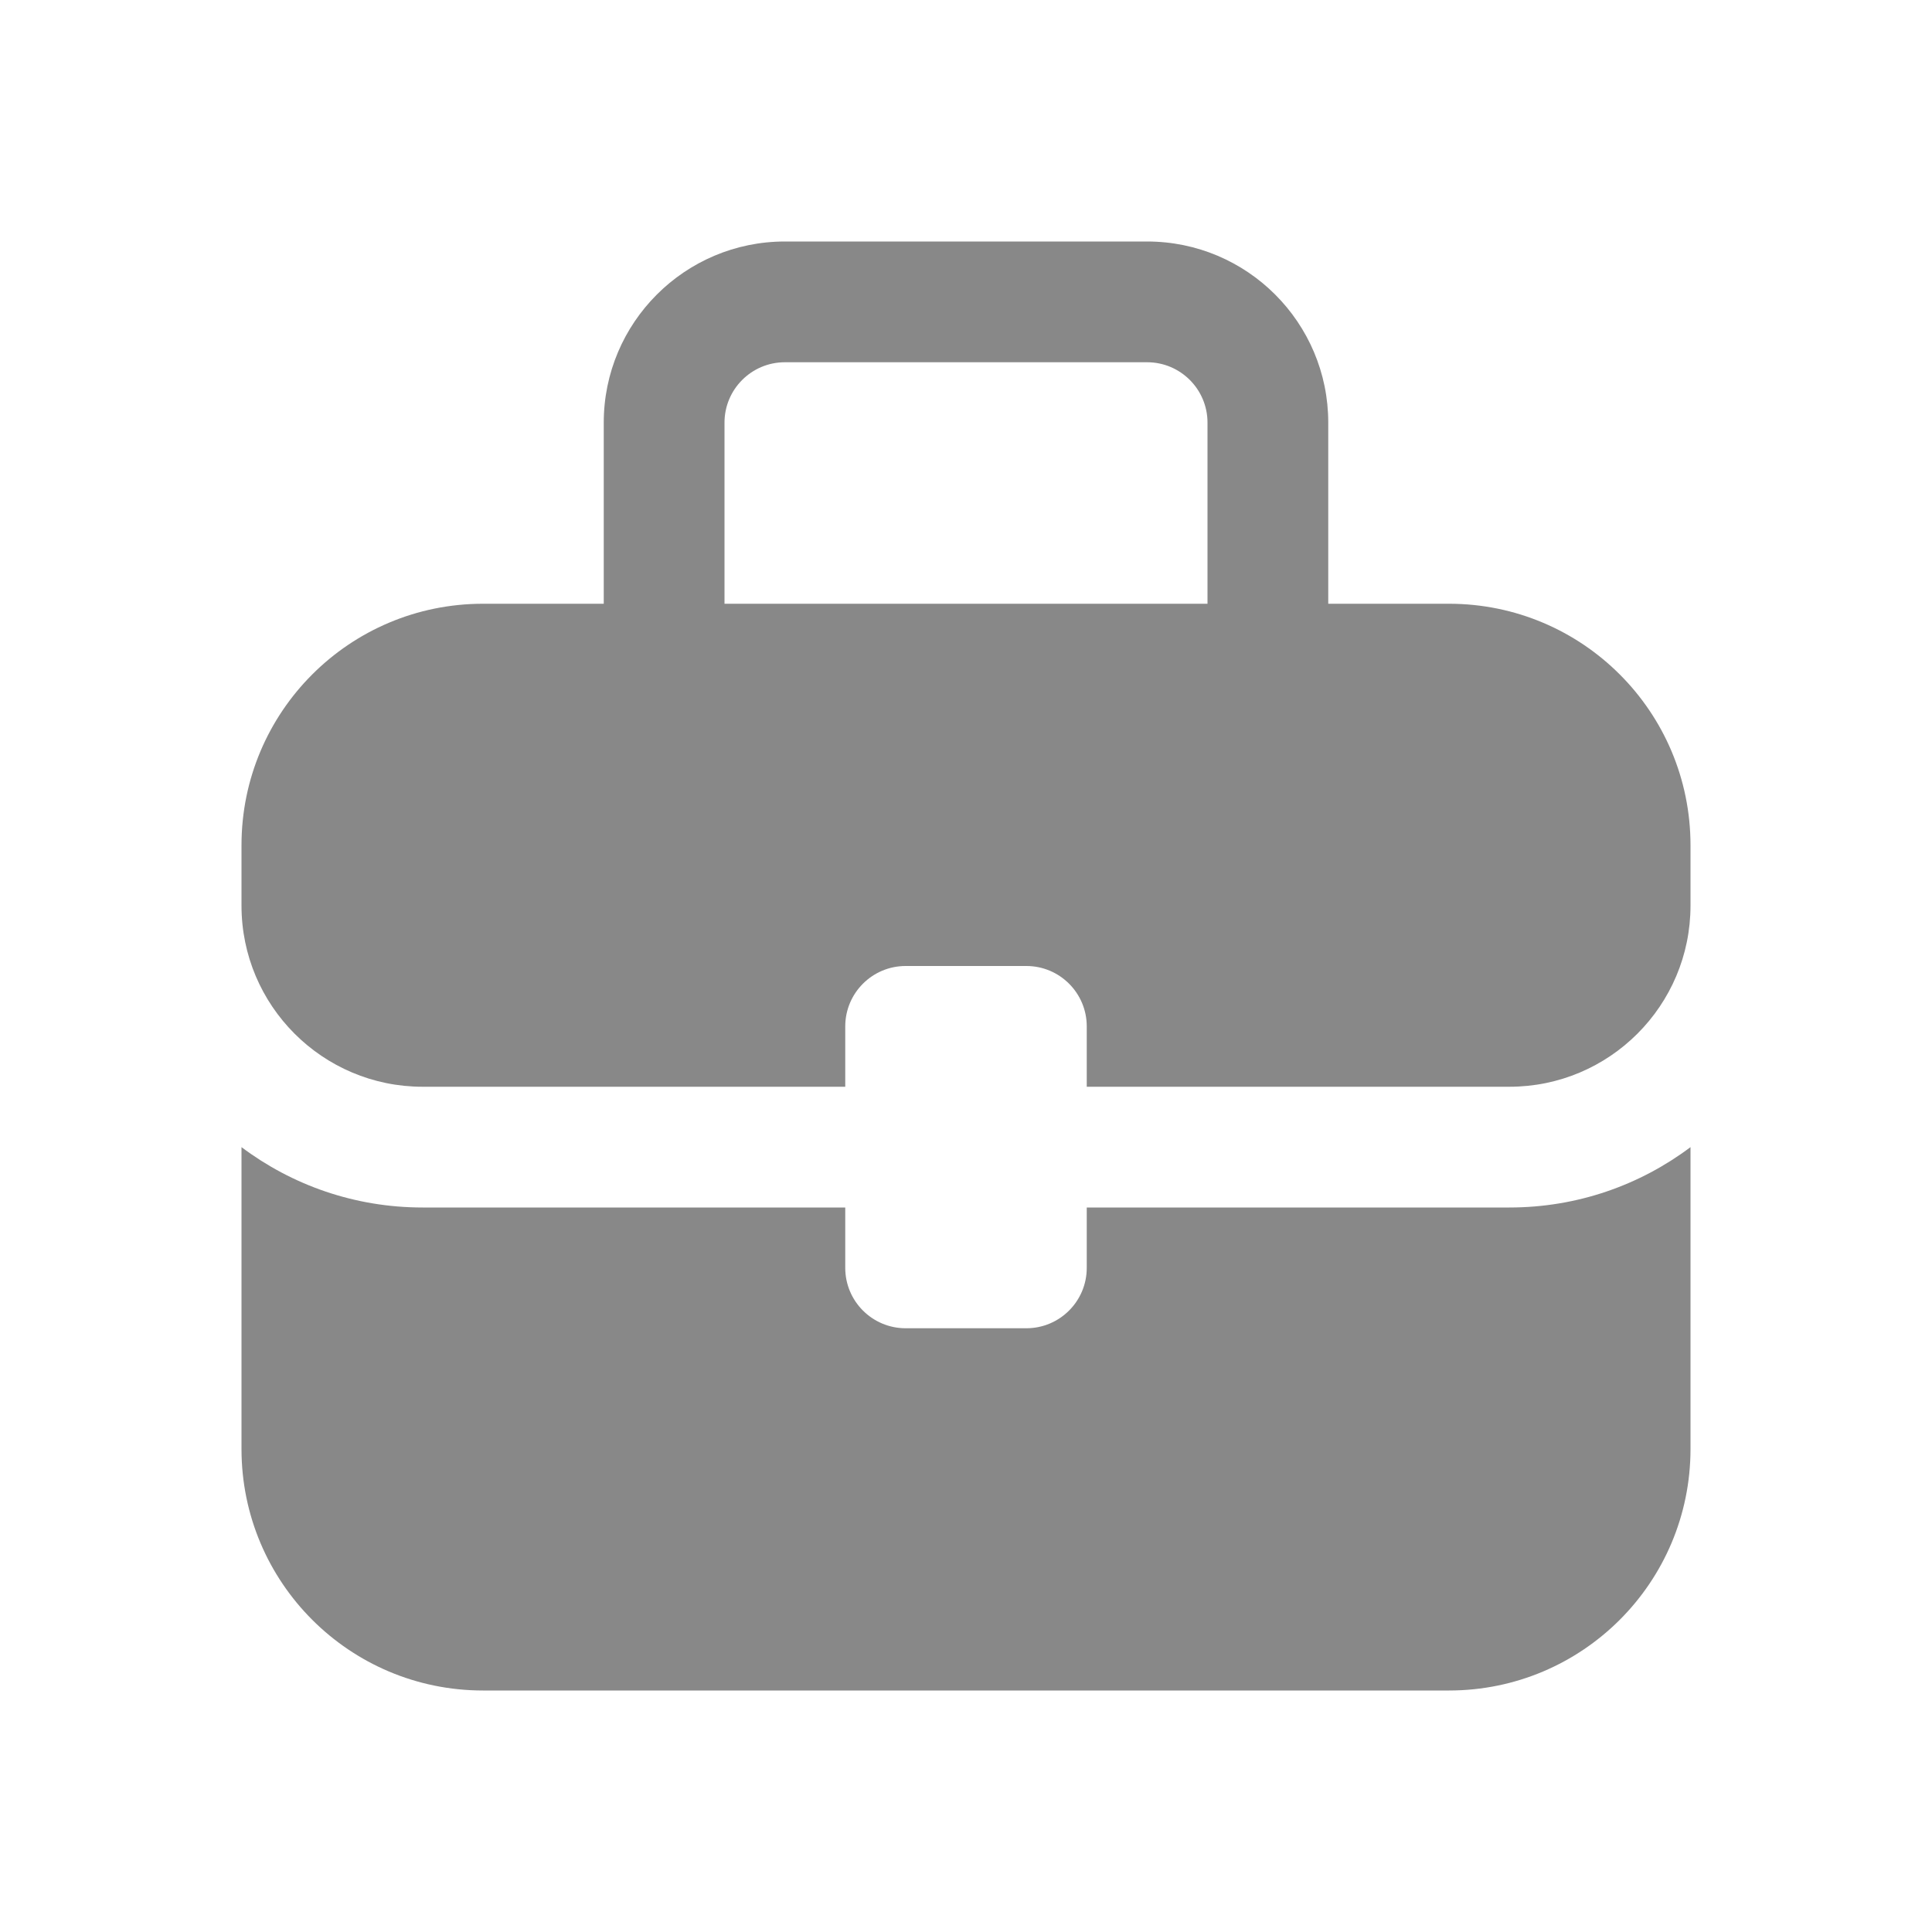 <svg width="16" height="16" viewBox="0 0 16 16" fill="none" xmlns="http://www.w3.org/2000/svg">
<path d="M6 3.5V5H10V3.5C10 3.224 9.776 3 9.5 3H6.5C6.224 3 6 3.224 6 3.5ZM5 5V3.5C5 2.672 5.672 2 6.5 2H9.5C10.328 2 11 2.672 11 3.5V5H12C13.105 5 14 5.895 14 7V7.5C14 8.328 13.328 9 12.5 9H9V8.5C9 8.224 8.776 8 8.5 8H7.5C7.224 8 7 8.224 7 8.5V9H3.5C2.672 9 2 8.328 2 7.5V7C2 5.895 2.895 5 4 5H5ZM2 9.5V12C2 13.105 2.895 14 4 14H12C13.105 14 14 13.105 14 12V9.5C13.582 9.814 13.063 10 12.5 10H9V10.5C9 10.776 8.776 11 8.5 11H7.5C7.224 11 7 10.776 7 10.5V10H3.5C2.937 10 2.418 9.814 2 9.5Z" fill="#888"/>
</svg>
